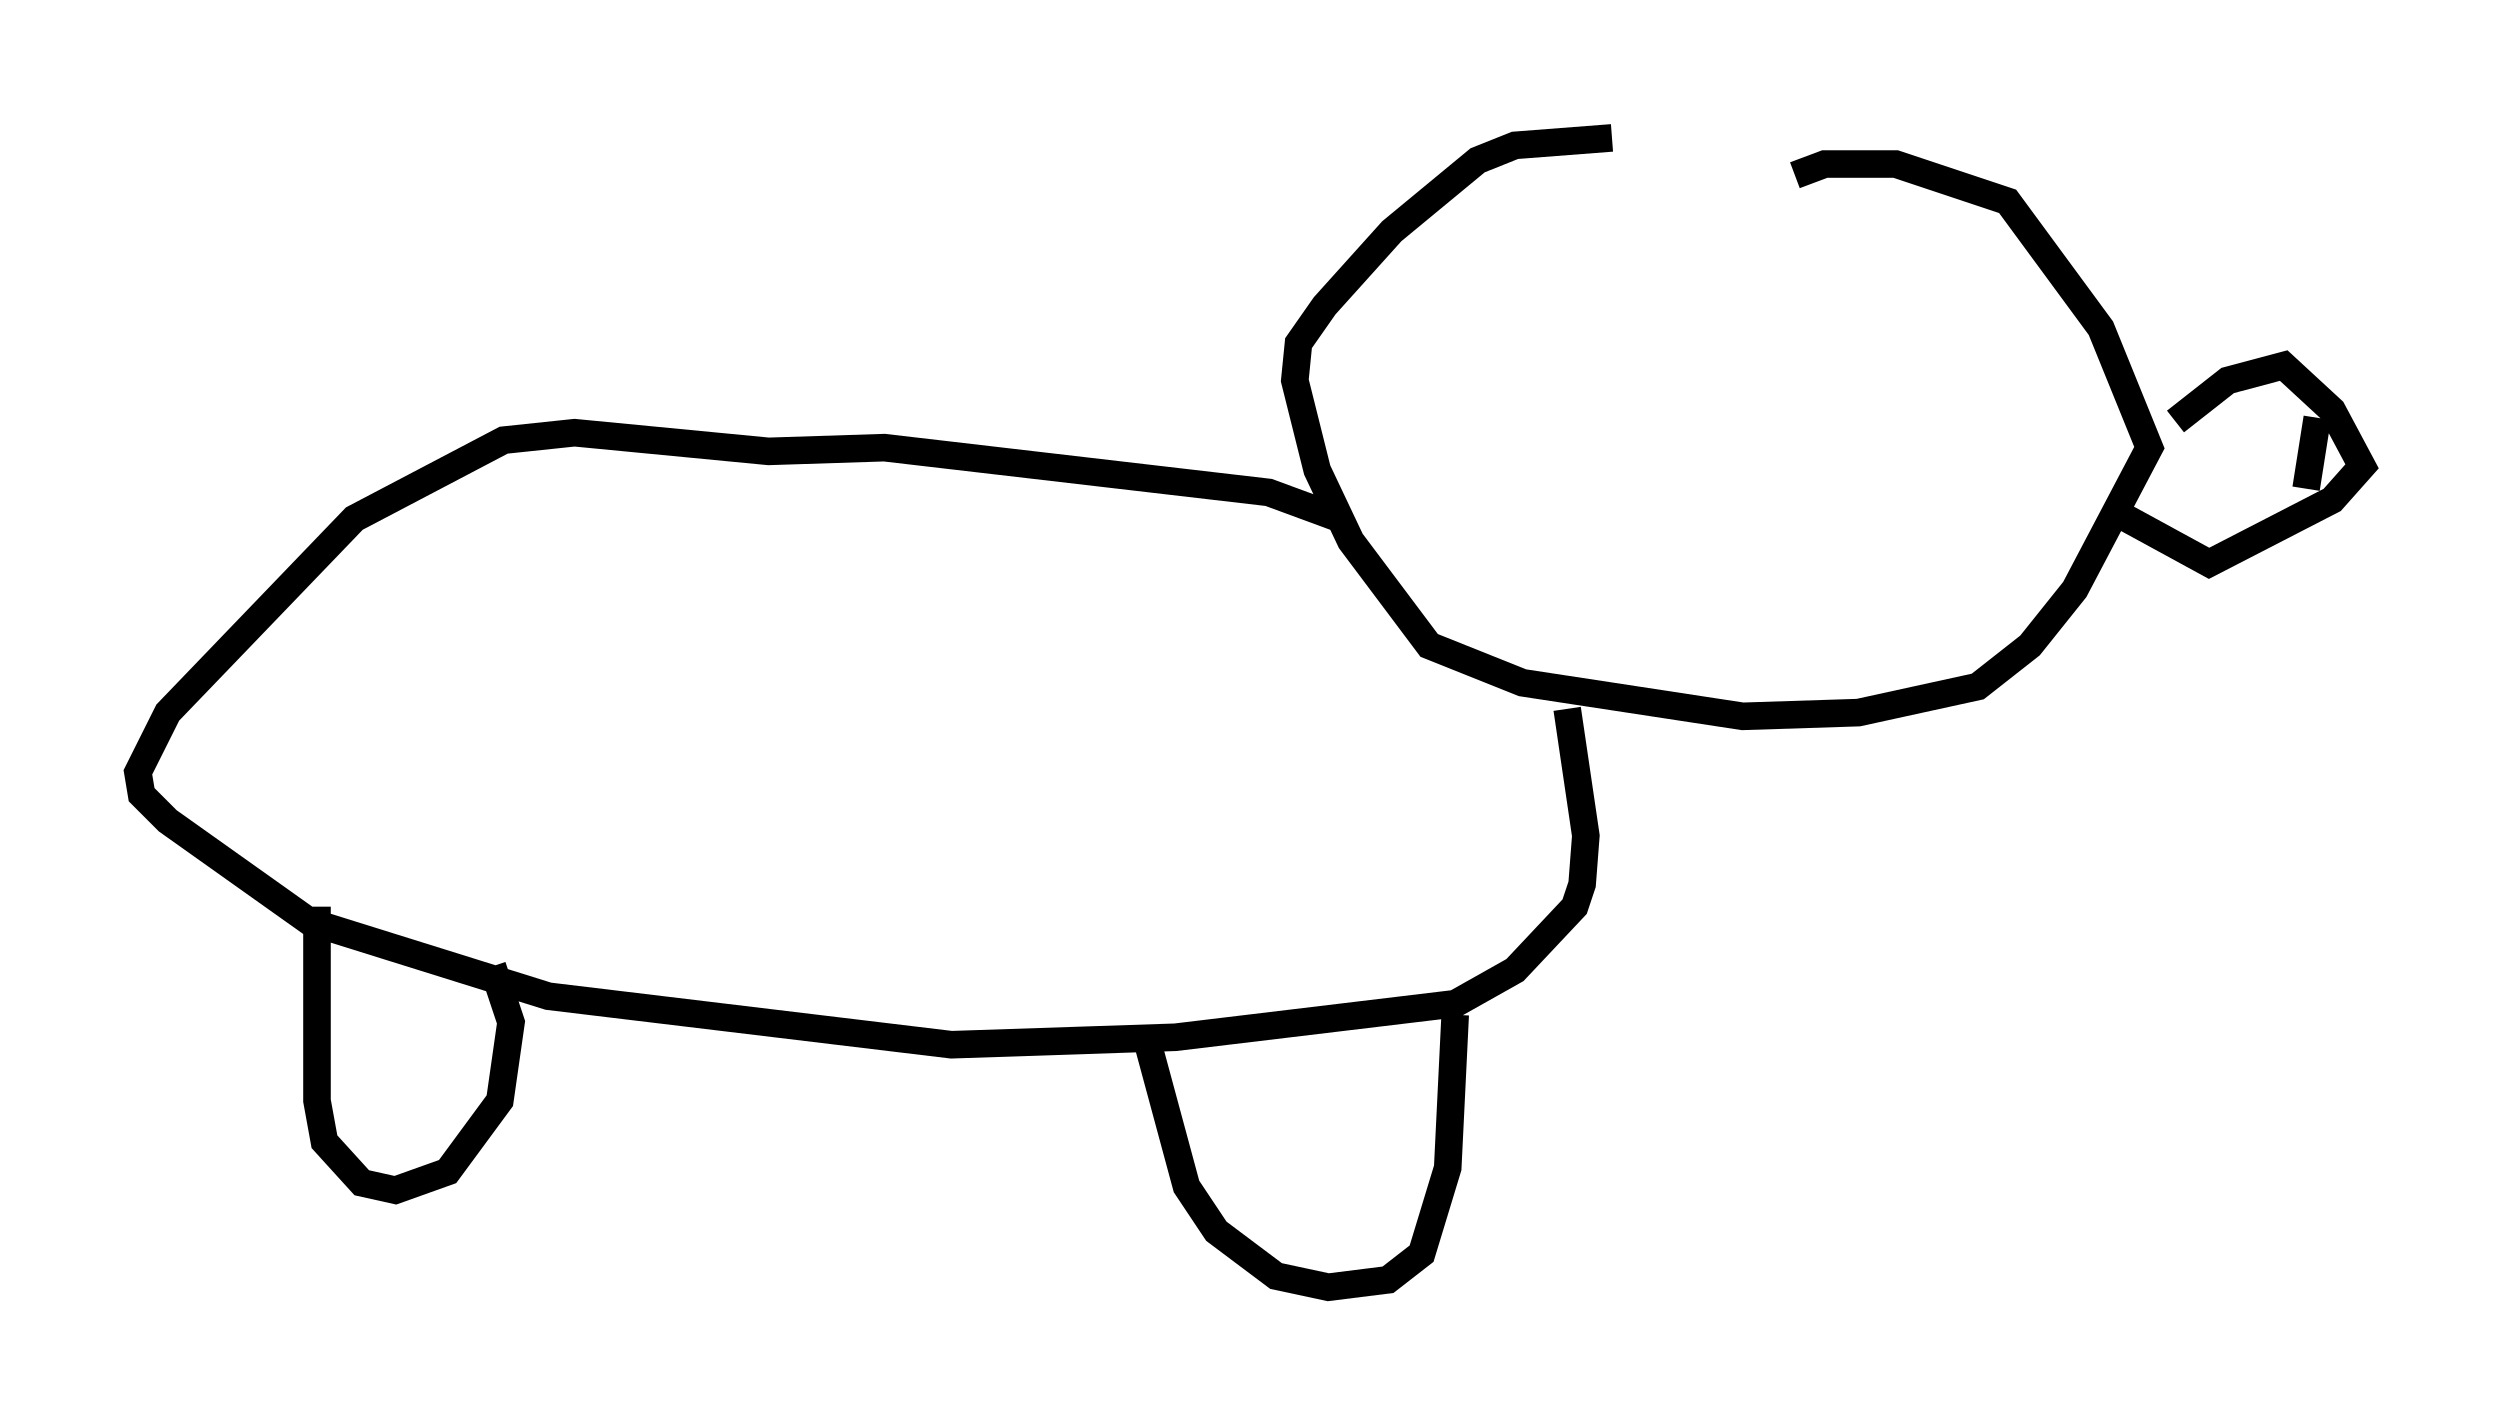 <?xml version="1.0" encoding="utf-8" ?>
<svg baseProfile="full" height="51.677" version="1.1" width="90.649" xmlns="http://www.w3.org/2000/svg" xmlns:ev="http://www.w3.org/2001/xml-events" xmlns:xlink="http://www.w3.org/1999/xlink"><defs /><rect fill="white" height="51.677" width="90.649" x="0" y="0" /><path d="M61.833, 6.353 m-3.383, -1.353 l-3.518, 0.271 -1.353, 0.541 l-3.112, 2.571 -2.436, 2.706 l-0.947, 1.353 -0.135, 1.353 l0.812, 3.248 1.218, 2.571 l2.842, 3.789 3.383, 1.353 l7.984, 1.218 4.195, -0.135 l4.33, -0.947 1.894, -1.488 l1.624, -2.03 2.706, -5.142 l-1.759, -4.33 -3.383, -4.601 l-4.059, -1.353 -2.571, 0.0 l-1.083, 0.406 m-16.509, 12.449 l-2.571, -0.947 -13.938, -1.624 l-4.195, 0.135 -7.036, -0.677 l-2.571, 0.271 -5.413, 2.842 l-6.766, 7.036 -1.083, 2.165 l0.135, 0.812 0.947, 0.947 l5.142, 3.654 8.66, 2.706 l14.614, 1.759 8.119, -0.271 l10.149, -1.218 2.165, -1.218 l2.165, -2.3 0.271, -0.812 l0.135, -1.759 -0.677, -4.601 m22.057, -10.419 l1.894, -1.488 2.03, -0.541 l1.759, 1.624 1.083, 2.03 l-1.083, 1.218 -4.465, 2.3 l-2.977, -1.624 m6.901, -3.654 l-0.406, 2.571 m-72.124, 15.155 l0.0, 7.036 0.271, 1.488 l1.353, 1.488 1.218, 0.271 l1.894, -0.677 1.894, -2.571 l0.406, -2.842 -0.677, -2.03 m34.912, 1.759 l-0.271, 5.548 -0.947, 3.112 l-1.218, 0.947 -2.165, 0.271 l-1.894, -0.406 -2.165, -1.624 l-1.083, -1.624 -1.353, -5.007 " fill="none" stroke="black" stroke-width="1" /></svg>